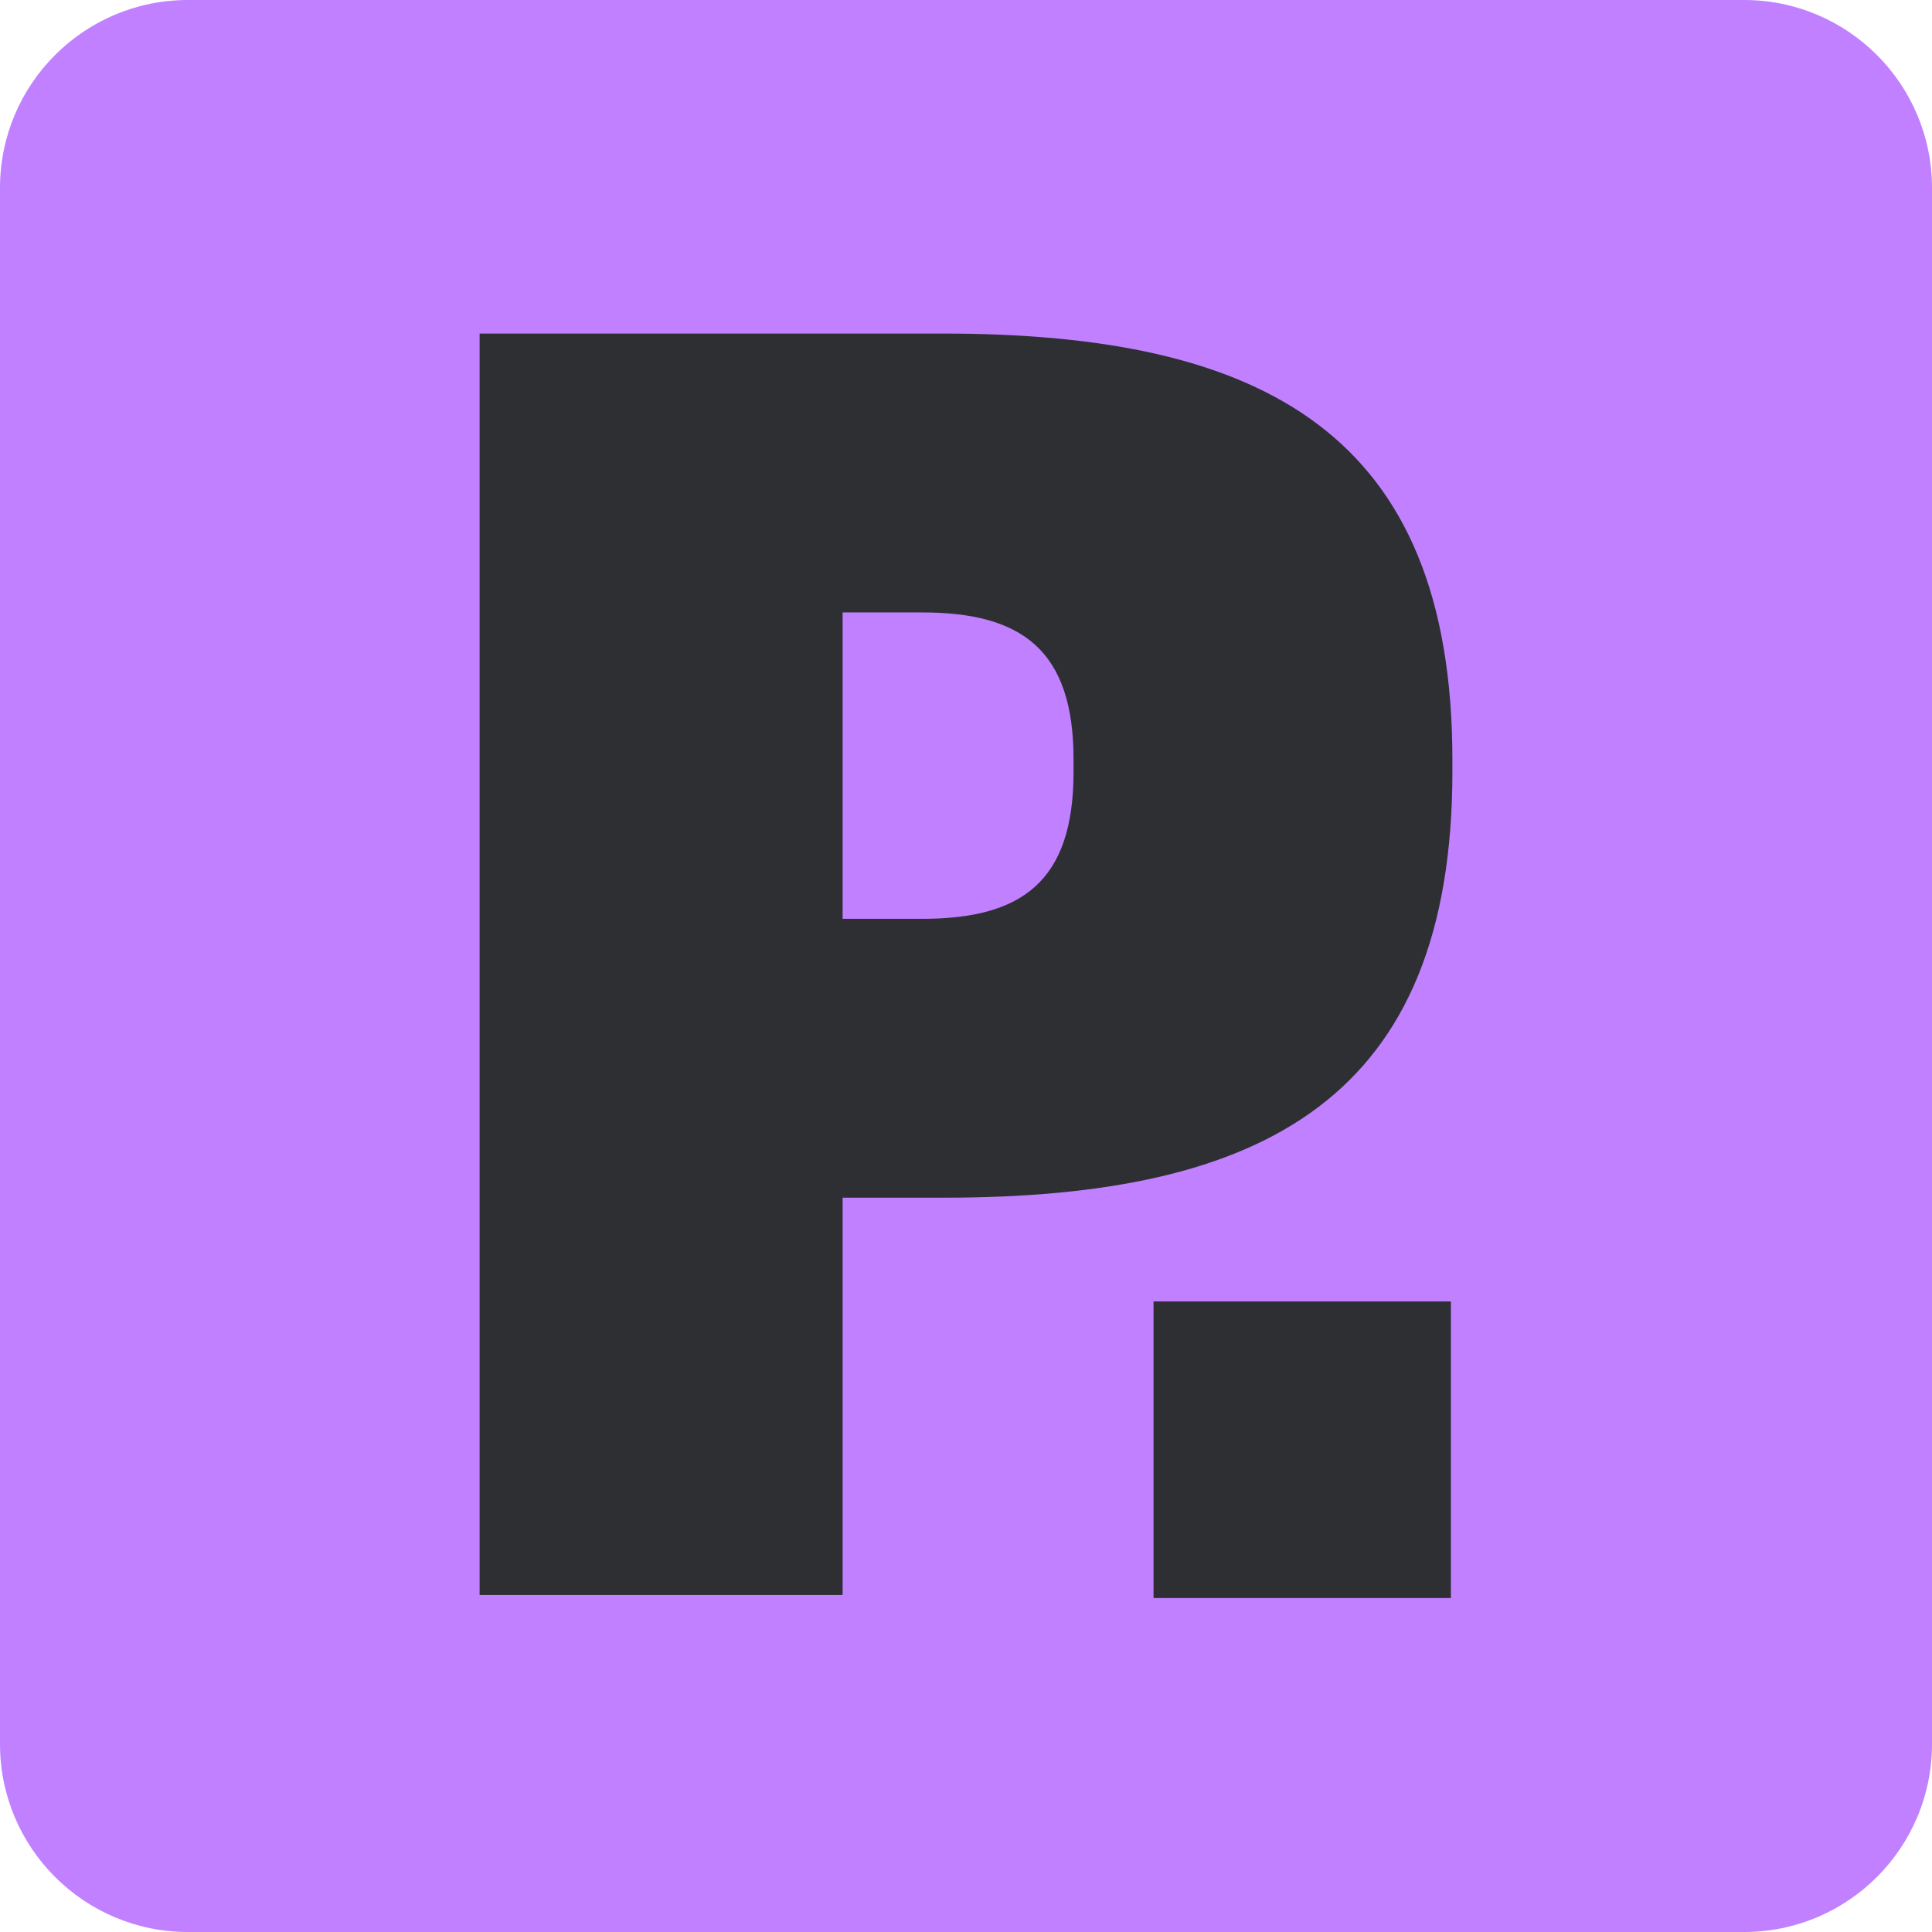 <svg xmlns="http://www.w3.org/2000/svg" xml:space="preserve" viewBox="0 0 512 512"><path d="M462.2 512H49.8C22.3 512 0 489.7 0 462.2V49.8C0 22.3 22.3 0 49.8 0h412.4C489.7 0 512 22.3 512 49.8v412.4c0 27.5-22.3 49.8-49.8 49.8" style="fill:#c080ff"/><path d="M127.1 88.4H250c84.8 0 134.9 26.5 134.9 113v3c0 86.7-49.9 113-134.8 113h-26.8v105.3h-96.2zm117.3 155.1c26.3 0 40.1-9.8 40.1-38.9v-3.4c0-29-13.8-38.9-40.1-38.9h-21.1v81.2zm61.3 101.4h78.8v78.6h-78.8z" style="fill:#2e2f33"/></svg>